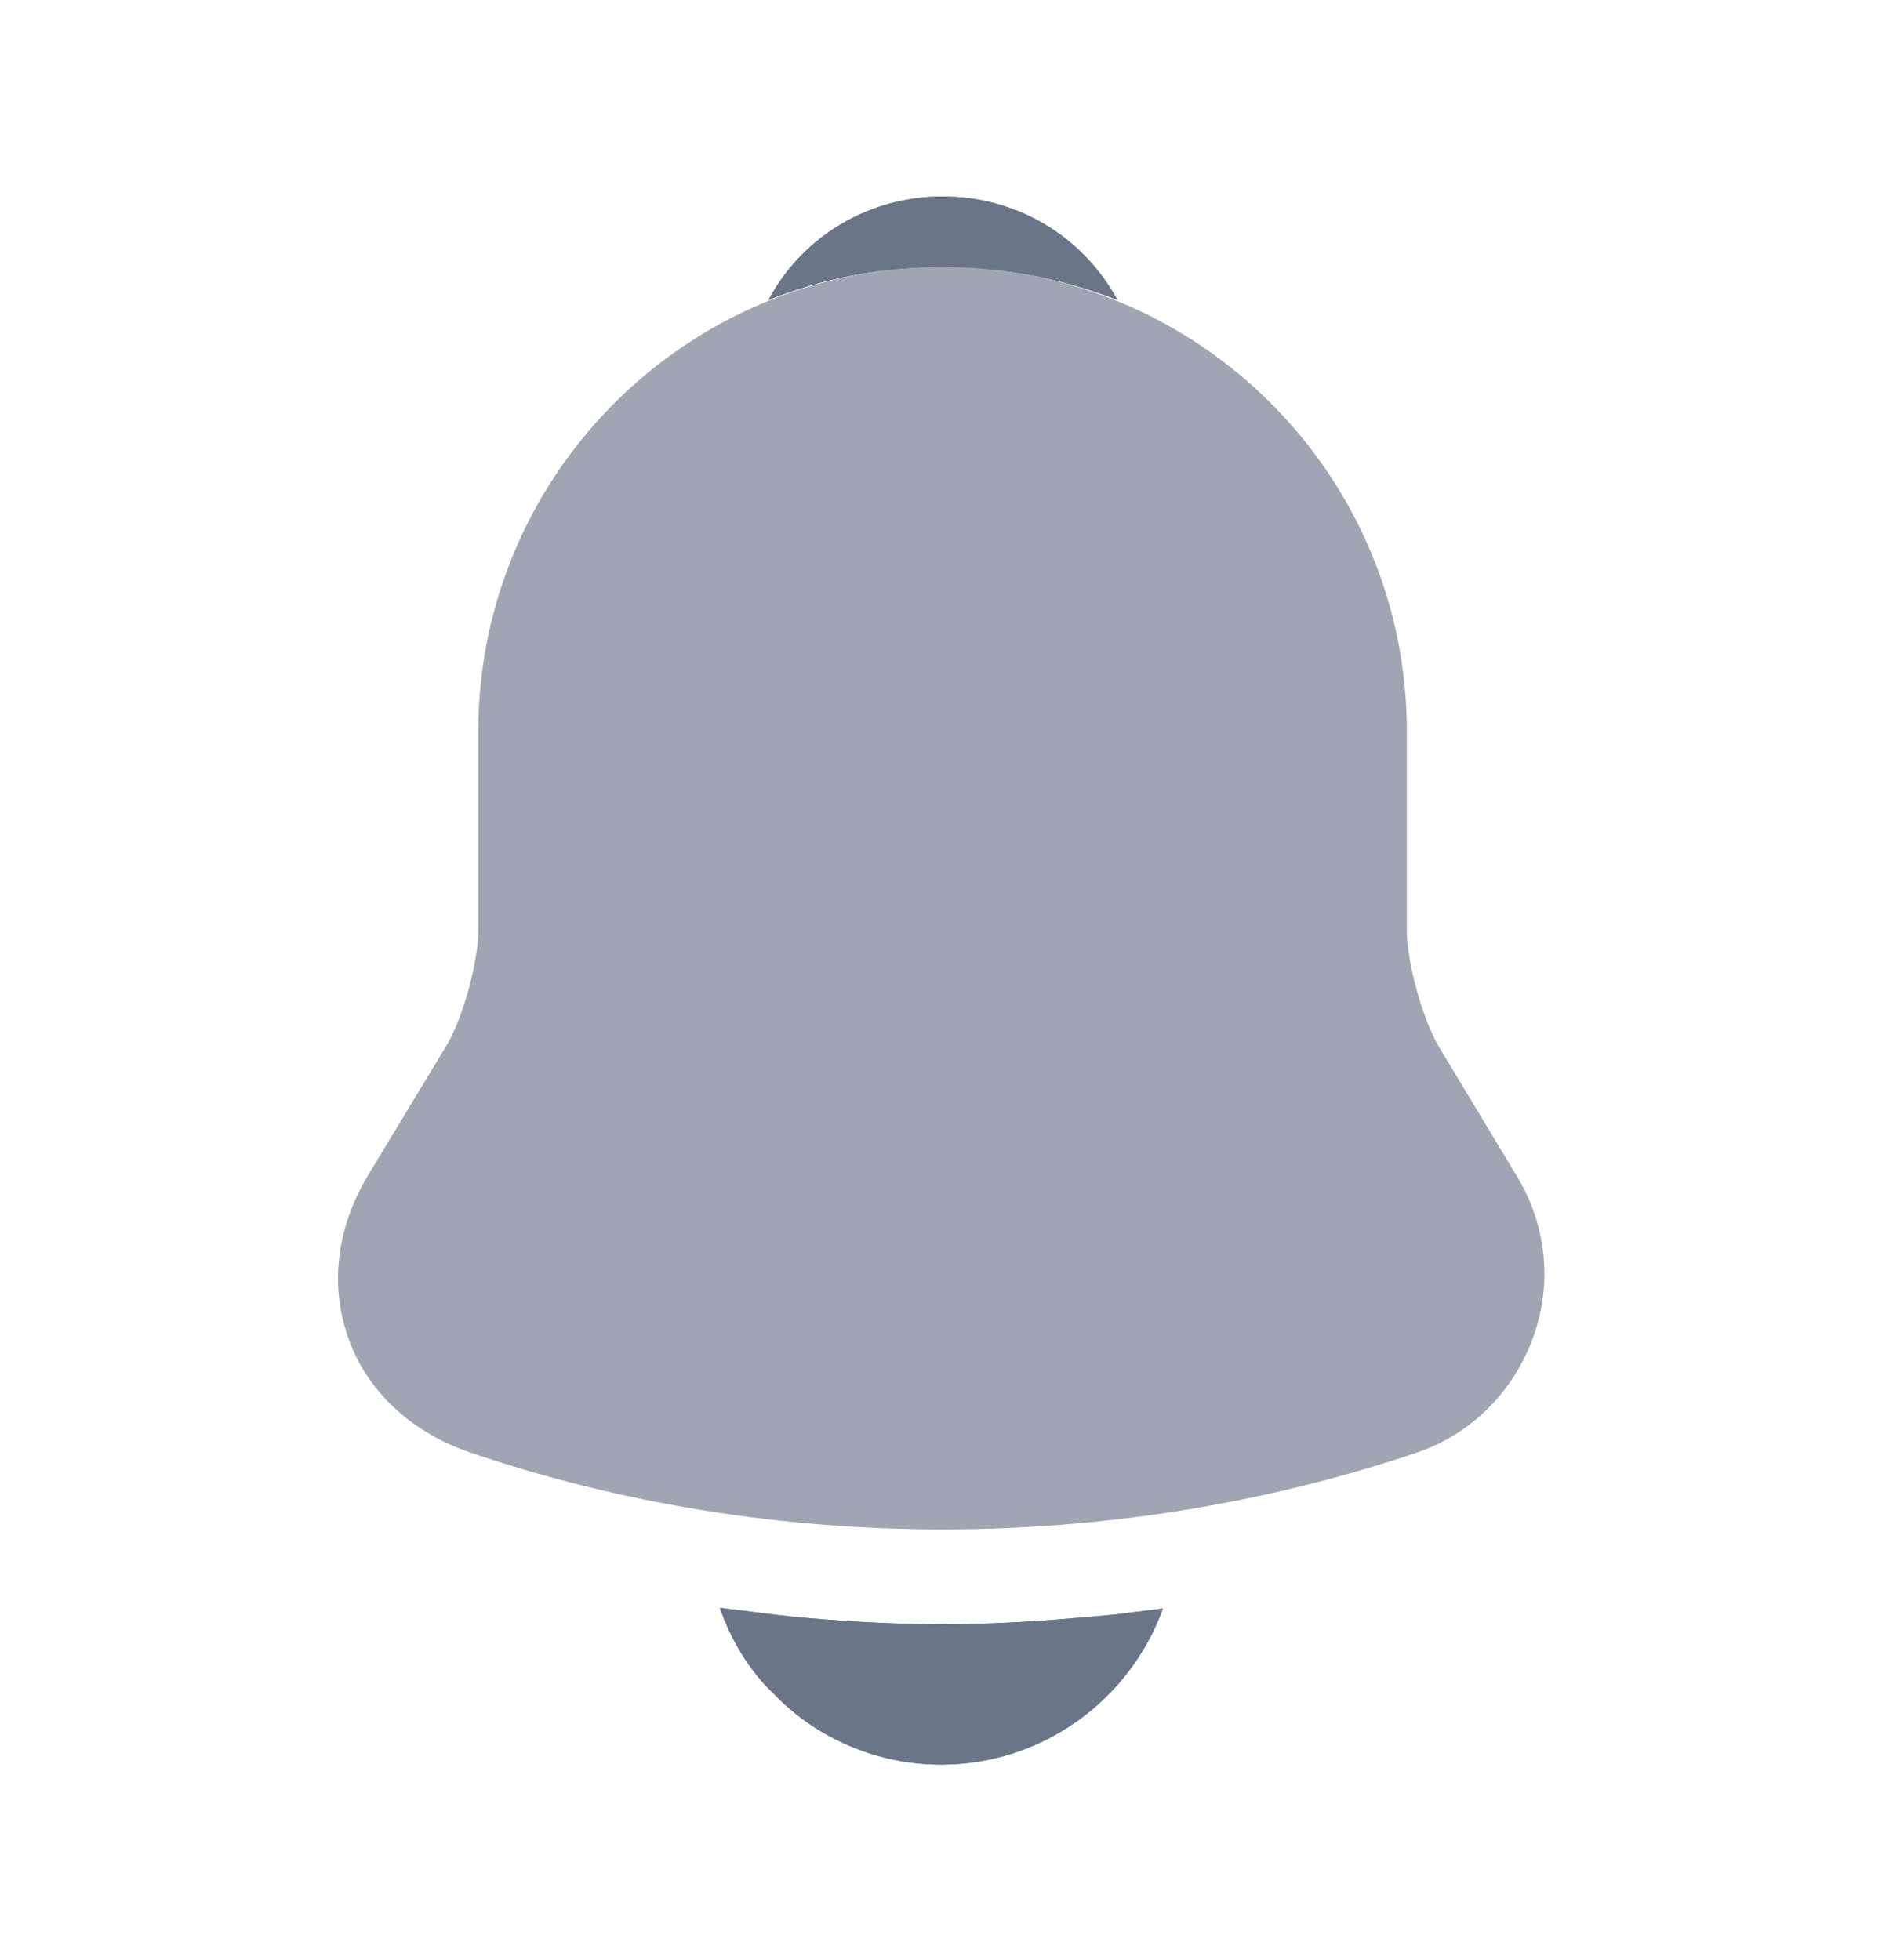 <svg width="24" height="25" viewBox="0 0 24 25" fill="none" xmlns="http://www.w3.org/2000/svg">
<path opacity="0.4" d="M19.34 14.996L18.34 13.336C18.13 12.966 17.94 12.266 17.94 11.856V9.326C17.94 6.066 15.29 3.406 12.02 3.406C8.75 3.406 6.1 6.066 6.1 9.326V11.856C6.1 12.266 5.91 12.966 5.7 13.326L4.69 14.996C4.29 15.666 4.2 16.406 4.45 17.086C4.69 17.756 5.26 18.276 6 18.526C7.94 19.186 9.98 19.506 12.02 19.506C14.06 19.506 16.1 19.186 18.04 18.536C18.74 18.306 19.28 17.776 19.54 17.086C19.8 16.396 19.73 15.636 19.34 14.996Z" fill="#6B7588"/>
<path d="M14.25 3.826C13.56 3.556 12.81 3.406 12.02 3.406C11.24 3.406 10.49 3.546 9.8 3.826C10.23 3.016 11.08 2.506 12.02 2.506C12.97 2.506 13.81 3.016 14.25 3.826Z" fill="#6B7588"/>
<path d="M14.83 20.516C14.41 21.676 13.3 22.506 12 22.506C11.21 22.506 10.43 22.186 9.88 21.616C9.56 21.316 9.32 20.916 9.18 20.506C9.31 20.526 9.44 20.536 9.58 20.556C9.81 20.586 10.05 20.616 10.29 20.636C10.86 20.686 11.44 20.716 12.02 20.716C12.59 20.716 13.16 20.686 13.72 20.636C13.93 20.616 14.14 20.606 14.34 20.576C14.5 20.556 14.66 20.536 14.83 20.516Z" fill="#6B7588"/>
<path opacity="0.4" d="M19.34 14.996L18.34 13.336C18.13 12.966 17.94 12.266 17.94 11.856V9.326C17.94 6.066 15.29 3.406 12.02 3.406C8.75 3.406 6.1 6.066 6.1 9.326V11.856C6.1 12.266 5.91 12.966 5.7 13.326L4.69 14.996C4.29 15.666 4.2 16.406 4.45 17.086C4.69 17.756 5.26 18.276 6 18.526C7.94 19.186 9.98 19.506 12.02 19.506C14.06 19.506 16.1 19.186 18.04 18.536C18.74 18.306 19.28 17.776 19.54 17.086C19.8 16.396 19.73 15.636 19.34 14.996Z" fill="#6B7588"/>
<path d="M14.25 3.826C13.56 3.556 12.81 3.406 12.02 3.406C11.24 3.406 10.49 3.546 9.8 3.826C10.23 3.016 11.08 2.506 12.02 2.506C12.97 2.506 13.81 3.016 14.25 3.826Z" fill="#6B7588"/>
<path d="M14.83 20.516C14.41 21.676 13.3 22.506 12 22.506C11.21 22.506 10.43 22.186 9.88 21.616C9.56 21.316 9.32 20.916 9.18 20.506C9.31 20.526 9.44 20.536 9.58 20.556C9.81 20.586 10.05 20.616 10.29 20.636C10.86 20.686 11.44 20.716 12.02 20.716C12.59 20.716 13.16 20.686 13.72 20.636C13.93 20.616 14.14 20.606 14.34 20.576C14.5 20.556 14.66 20.536 14.83 20.516Z" fill="#6B7588"/>
</svg>
